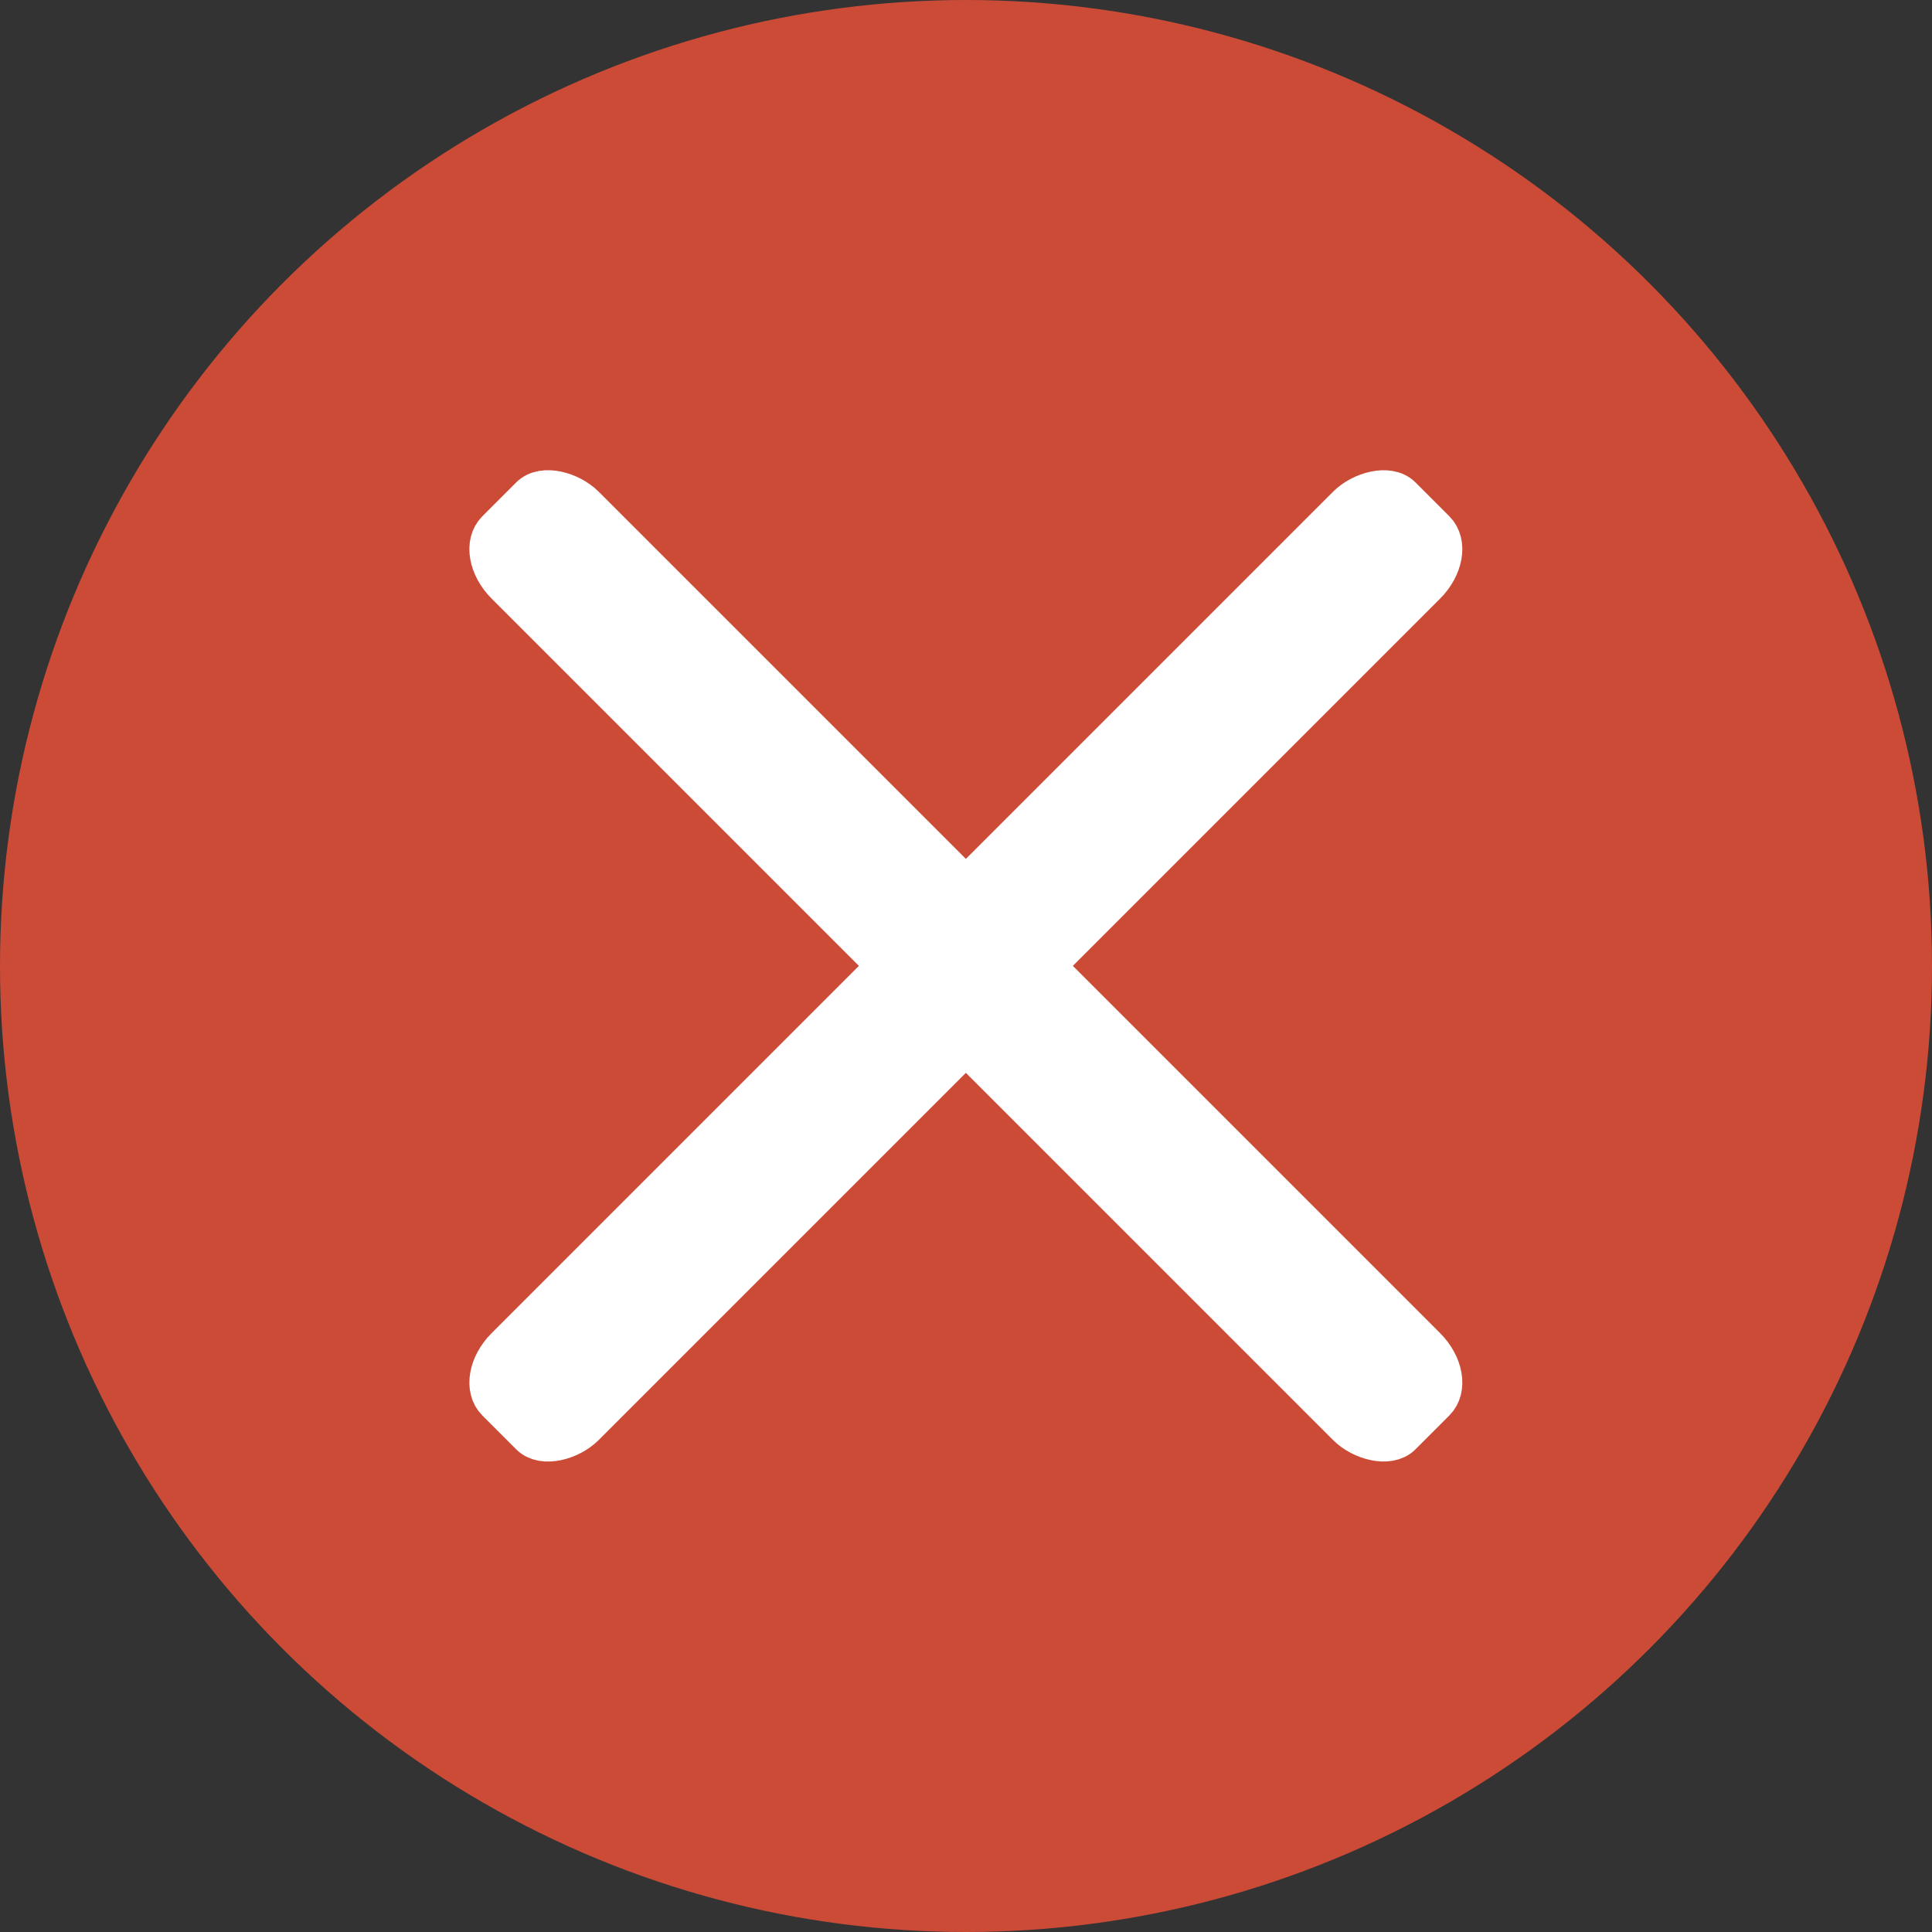 <?xml version="1.0" encoding="UTF-8" standalone="no"?>
<svg
   xmlns:dc="http://purl.org/dc/elements/1.1/"
   xmlns:cc="http://creativecommons.org/ns#"
   xmlns:rdf="http://www.w3.org/1999/02/22-rdf-syntax-ns#"
   xmlns:svg="http://www.w3.org/2000/svg"
   xmlns="http://www.w3.org/2000/svg"
   xmlns:sodipodi="http://sodipodi.sourceforge.net/DTD/sodipodi-0.dtd"
   xmlns:inkscape="http://www.inkscape.org/namespaces/inkscape"
   version="1.1"
   id="svg2"
   viewBox="0 0 48 48"
   height="48"
   width="48"
   inkscape:version="0.91 r13725"
   sodipodi:docname="gwt.gui.img.failure.svg">
  <rect x="0" y="0" width="48" height="48" fill="#333333" stroke="none"/>
  <sodipodi:namedview
     pagecolor="#ffffff"
     bordercolor="#666666"
     borderopacity="1"
     objecttolerance="10"
     gridtolerance="10"
     guidetolerance="10"
     inkscape:pageopacity="0"
     inkscape:pageshadow="2"
     inkscape:window-width="1323"
     inkscape:window-height="713"
     id="namedview4172"
     showgrid="false"
     inkscape:zoom="4.9166667"
     inkscape:cx="121.96885"
     inkscape:cy="15.650075"
     inkscape:window-x="43"
     inkscape:window-y="27"
     inkscape:window-maximized="1"
     inkscape:current-layer="svg2" />
  <defs
     id="defs4" />
  <g
     id="g4727">
    <circle
       r="24"
       cy="24"
       cx="24"
       id="path4136"
       style="fill:#cc4b37;fill-opacity:1;stroke:none;stroke-width:1;stroke-linecap:round;stroke-linejoin:round;stroke-miterlimit:4;stroke-dasharray:none;stroke-dashoffset:0;stroke-opacity:1" />
    <g
       transform="translate(1.847,-0.203)"
       id="g4723">
      <rect
         style="fill:#ffffff;fill-opacity:1;stroke:#ffffff;stroke-width:1.061;stroke-linecap:round;stroke-linejoin:round;stroke-miterlimit:4;stroke-dasharray:none;stroke-dashoffset:0;stroke-opacity:1"
         id="rect4719"
         width="2.698"
         height="31.729"
         x="-2.799"
         y="16.914"
         rx="0.755"
         ry="1.079"
         transform="matrix(0.707,-0.707,0.707,0.707,0,0)" />
      <rect
         transform="matrix(-0.707,-0.707,-0.707,0.707,0,0)"
         ry="1.079"
         rx="0.755"
         y="-14.414"
         x="-34.128"
         height="31.729"
         width="2.698"
         id="rect4721"
         style="fill:#ffffff;fill-opacity:1;stroke:#ffffff;stroke-width:1.061;stroke-linecap:round;stroke-linejoin:round;stroke-miterlimit:4;stroke-dasharray:none;stroke-dashoffset:0;stroke-opacity:1" />
    </g>
  </g>
</svg>
